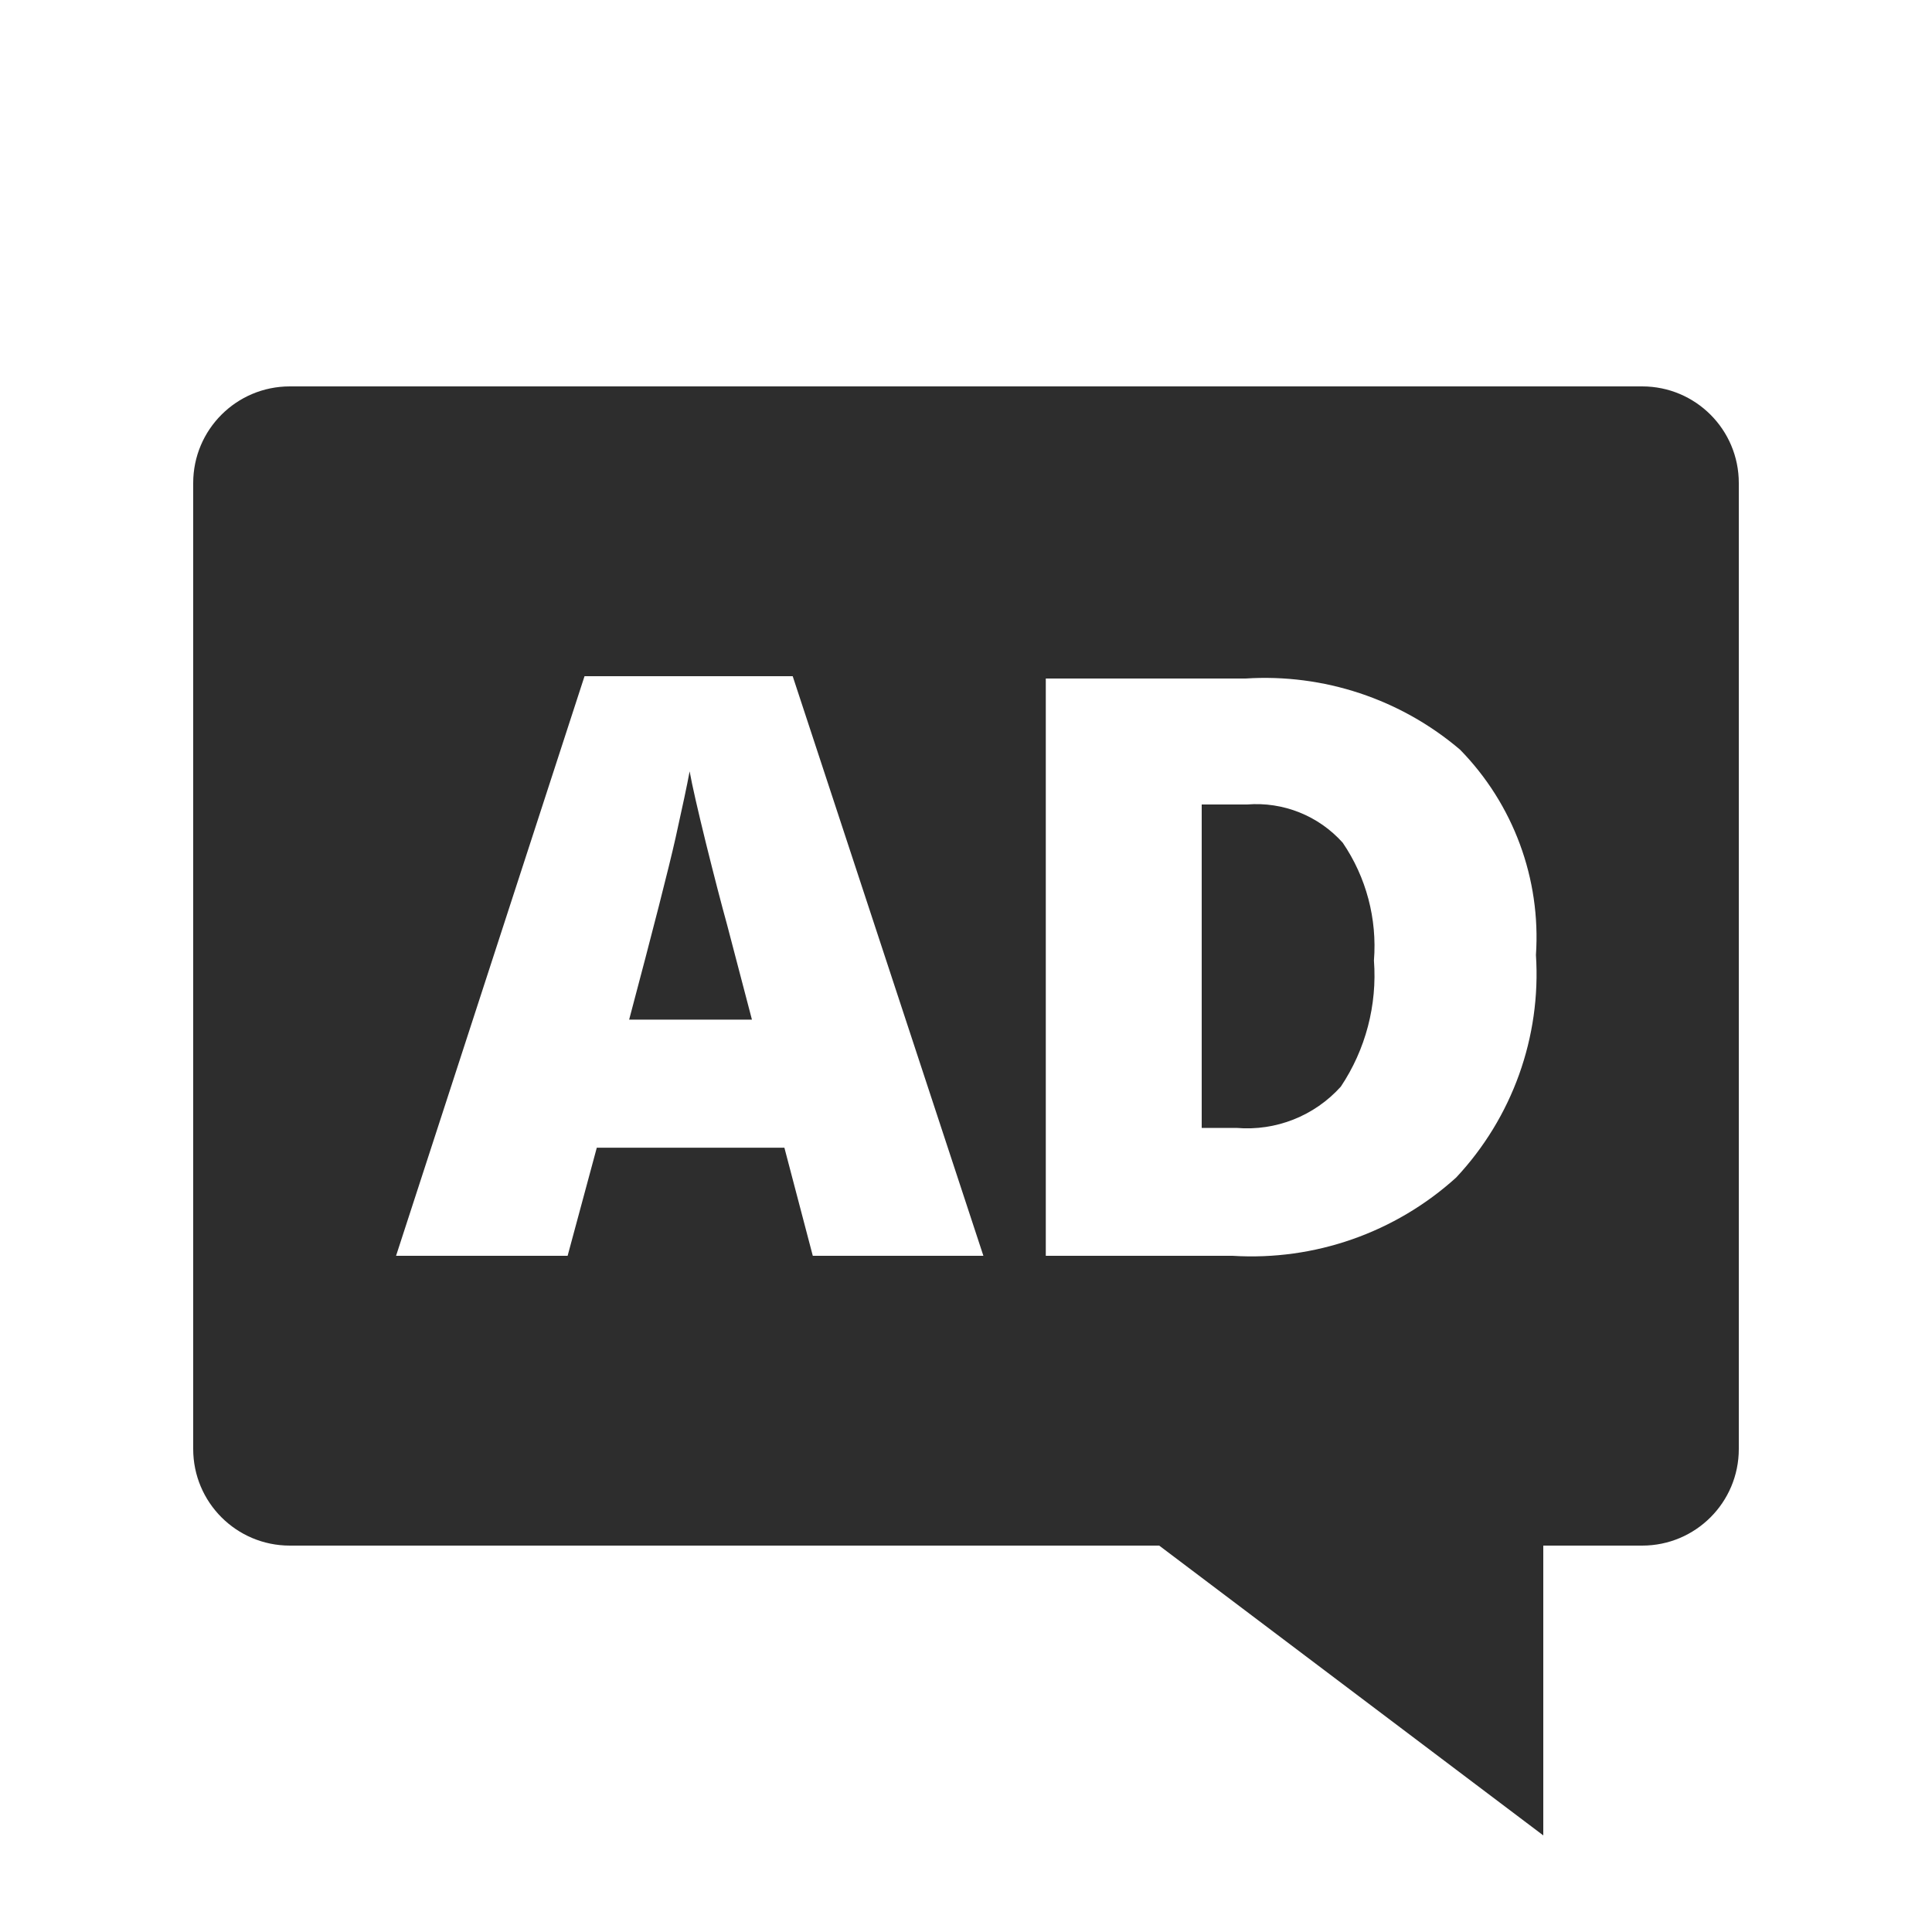 <svg xmlns="http://www.w3.org/2000/svg" xmlns:ns0="http://www.w3.org/2000/svg" viewBox="0 0 40 40"><ns0:path fill="#2d2d2d" fill-rule="evenodd" d="M34 8H6C4.895 8 4 8.895 4 10V30C4 31.105 4.895 32 6 32H24L31.952 38V32H34C35.105 32 36 31.105 36 30V10C36 8.895 35.105 8 34 8ZM16.828 26L16.24 23.762H12.356L11.752 26H8.2L12.102 14H16.412L20.36 26H16.828ZM14.278 15.97C14.332 16.27 14.446 16.766 14.616 17.458C14.788 18.151 14.934 18.714 15.054 19.148L15.568 21.11H13.026C13.524 19.235 13.845 17.979 13.988 17.342C14.13 16.704 14.227 16.247 14.278 15.97ZM30.148 24.38C28.886 25.522 27.217 26.106 25.518 26H21.652V14.048H25.788C27.404 13.944 28.997 14.472 30.23 15.522C31.334 16.651 31.905 18.197 31.8 19.772C31.91 21.47 31.311 23.138 30.148 24.38ZM24.88 16.656H25.82C26.567 16.596 27.3 16.889 27.8 17.448C28.287 18.163 28.514 19.024 28.446 19.886C28.515 20.809 28.274 21.729 27.76 22.498C27.213 23.105 26.414 23.421 25.6 23.352H24.88V16.656Z" clip-rule="evenodd"/></svg>